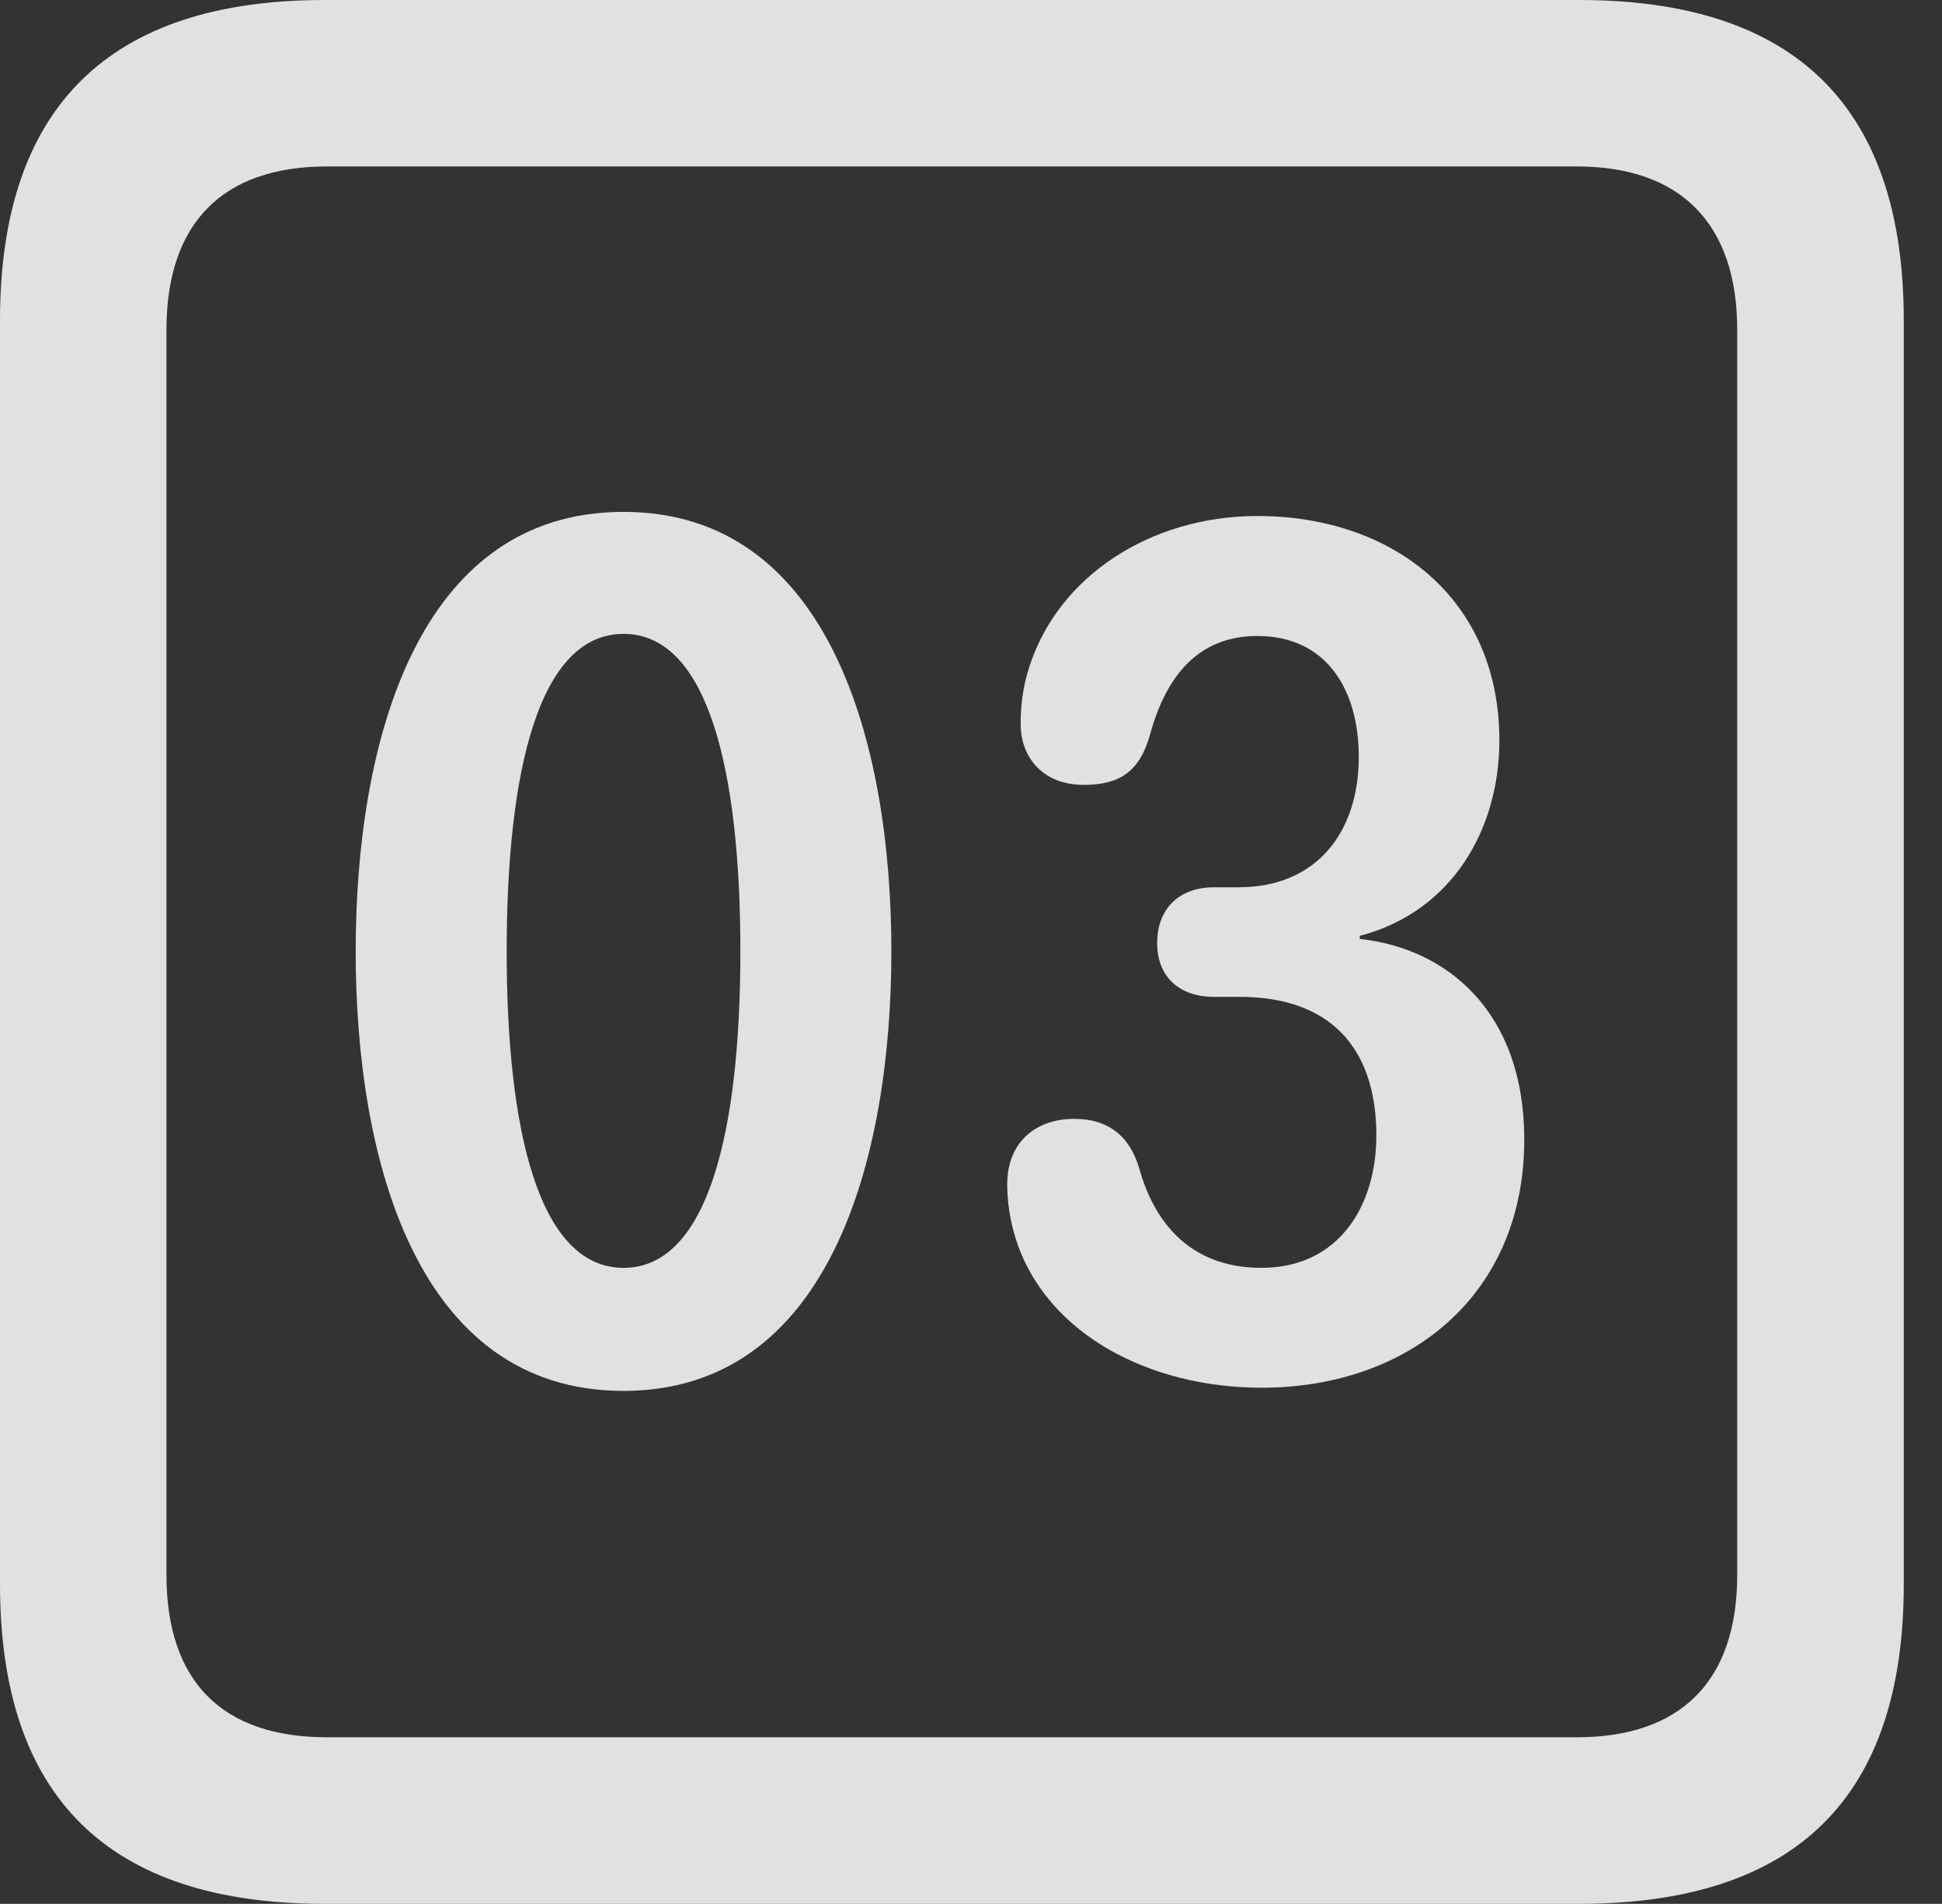 <?xml version="1.0" encoding="UTF-8"?>
<!--Generator: Apple Native CoreSVG 326-->
<!DOCTYPE svg
PUBLIC "-//W3C//DTD SVG 1.1//EN"
       "http://www.w3.org/Graphics/SVG/1.1/DTD/svg11.dtd">
<svg version="1.1" xmlns="http://www.w3.org/2000/svg" xmlns:xlink="http://www.w3.org/1999/xlink" viewBox="0 0 18.34 17.979">
 <rect x="0" y="0" width="18.34" height="17.979" fill="#333333" stroke="none"/>
 <g>
  <rect height="17.979" opacity="0" width="18.34" x="0" y="0"/>
  <path d="M3.066 17.979L14.912 17.979C16.963 17.979 17.979 16.973 17.979 14.961L17.979 3.027C17.979 1.016 16.963 0 14.912 0L3.066 0C1.025 0 0 1.016 0 3.027L0 14.961C0 16.973 1.025 17.979 3.066 17.979ZM3.086 16.406C2.109 16.406 1.572 15.889 1.572 14.873L1.572 3.115C1.572 2.1 2.109 1.572 3.086 1.572L14.893 1.572C15.859 1.572 16.406 2.1 16.406 3.115L16.406 14.873C16.406 15.889 15.859 16.406 14.893 16.406Z" fill="white" fill-opacity="0.85"/>
  <path d="M5.889 13.135C7.832 13.135 8.418 10.947 8.418 8.984C8.418 7.021 7.832 4.834 5.889 4.834C3.936 4.834 3.359 7.021 3.359 8.984C3.359 10.947 3.936 13.135 5.889 13.135ZM5.889 11.973C5.088 11.973 4.785 10.674 4.785 8.984C4.785 7.285 5.088 5.986 5.889 5.986C6.689 5.986 6.992 7.285 6.992 8.984C6.992 10.674 6.689 11.973 5.889 11.973ZM11.914 13.105C13.31 13.105 14.395 12.227 14.395 10.762C14.395 9.551 13.662 8.955 12.842 8.867L12.842 8.838C13.73 8.604 14.16 7.812 14.16 6.992C14.16 5.645 13.145 4.873 11.875 4.873C10.869 4.873 9.99 5.439 9.717 6.309C9.658 6.494 9.639 6.67 9.639 6.836C9.639 7.158 9.854 7.412 10.234 7.412C10.576 7.412 10.762 7.285 10.859 6.943C11.016 6.367 11.328 6.006 11.875 6.006C12.52 6.006 12.832 6.504 12.832 7.148C12.832 7.861 12.432 8.379 11.699 8.379L11.465 8.379C11.133 8.379 10.928 8.584 10.928 8.906C10.928 9.229 11.143 9.414 11.465 9.414L11.709 9.414C12.539 9.414 12.998 9.873 12.998 10.723C12.998 11.396 12.637 11.973 11.914 11.973C11.201 11.973 10.889 11.494 10.762 11.045C10.674 10.732 10.469 10.566 10.146 10.566C9.766 10.566 9.512 10.801 9.512 11.182C9.512 11.357 9.541 11.533 9.59 11.69C9.873 12.598 10.859 13.105 11.914 13.105Z" fill="white" fill-opacity="0.85"/>
 </g>
</svg>
